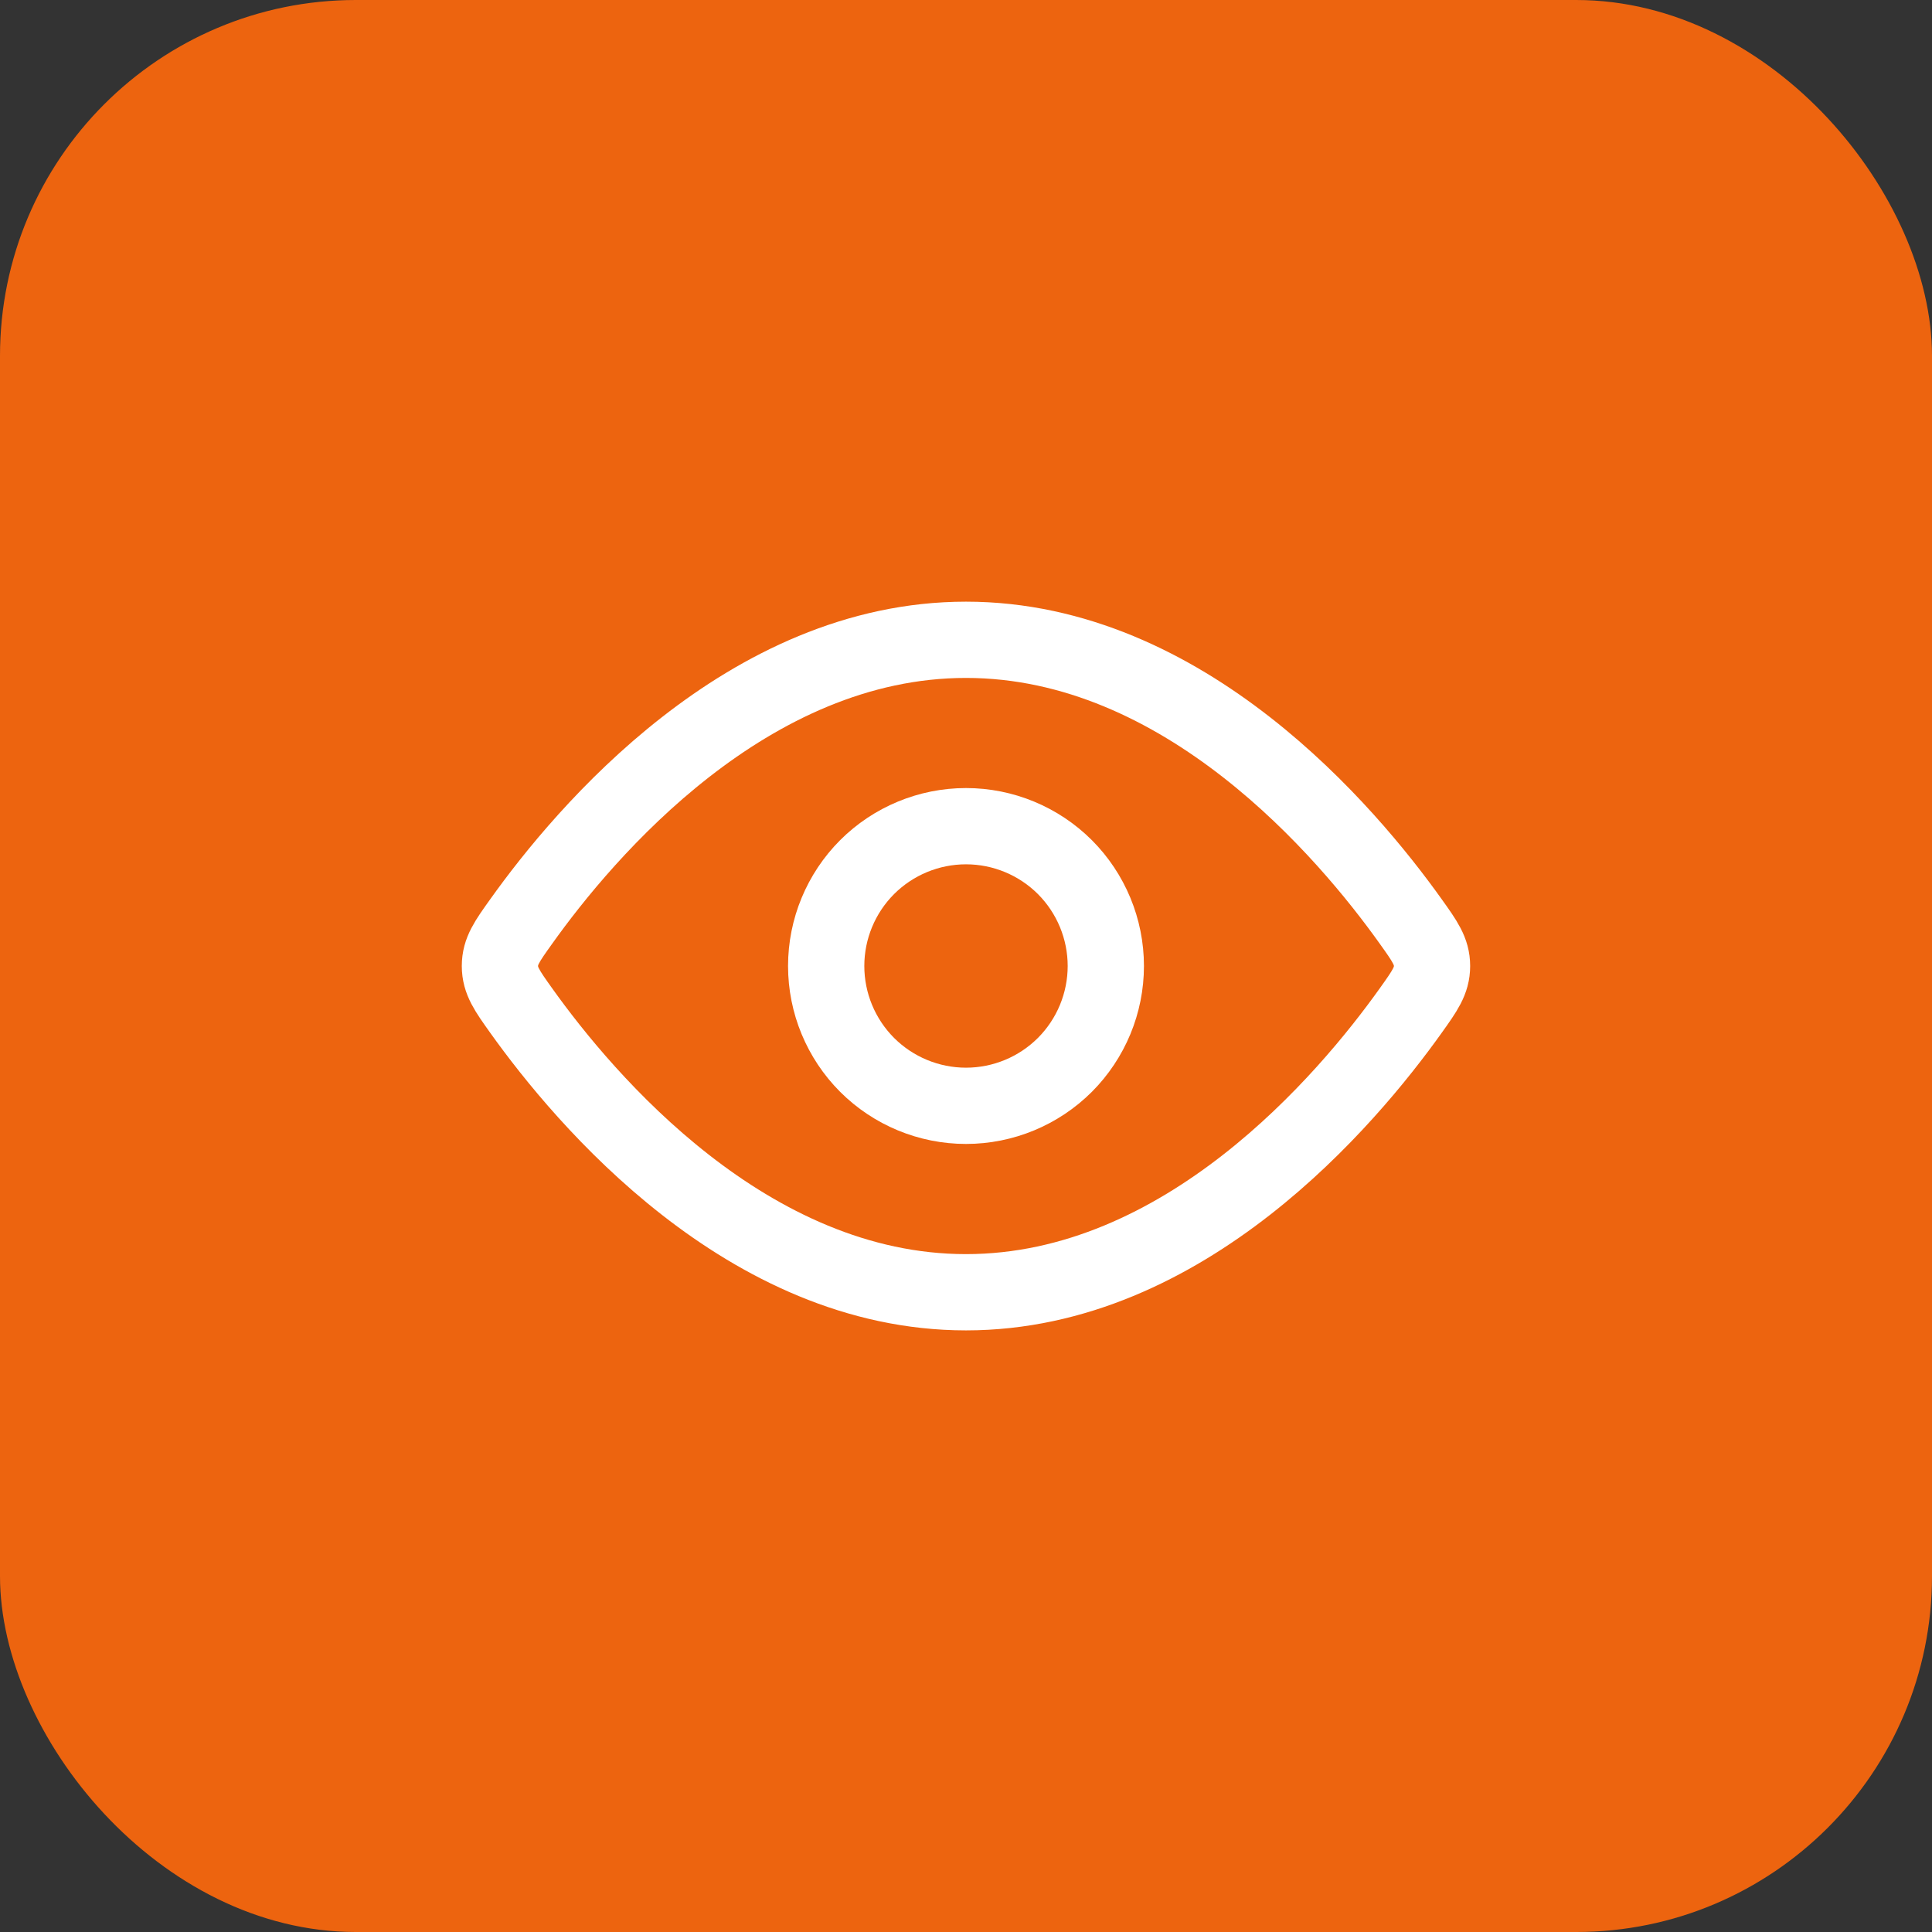 <svg width="38" height="38" viewBox="0 0 38 38" fill="none" xmlns="http://www.w3.org/2000/svg">
<rect x="0" y="0" width="38" height="38" fill="#333333" stroke="none"/>
<rect width="38" height="38" rx="7" fill="#ED640F"/>
<path d="M27.748 18.125C28.027 18.515 28.166 18.711 28.166 19C28.166 19.29 28.027 19.485 27.748 19.876C26.496 21.632 23.298 25.417 19 25.417C14.7 25.417 11.503 21.631 10.251 19.876C9.972 19.485 9.833 19.289 9.833 19C9.833 18.71 9.972 18.515 10.251 18.125C11.503 16.368 14.701 12.584 19 12.584C23.299 12.584 26.496 16.369 27.748 18.125Z" stroke="white" stroke-width="1.5" stroke-linecap="round" stroke-linejoin="round"/>
<path d="M21.75 19C21.75 18.271 21.46 17.571 20.945 17.055C20.429 16.54 19.729 16.25 19 16.25C18.271 16.25 17.571 16.54 17.055 17.055C16.54 17.571 16.25 18.271 16.25 19C16.25 19.729 16.54 20.429 17.055 20.945C17.571 21.46 18.271 21.75 19 21.75C19.729 21.75 20.429 21.46 20.945 20.945C21.46 20.429 21.75 19.729 21.75 19Z" stroke="white" stroke-width="1.5" stroke-linecap="round" stroke-linejoin="round"/>
</svg>
